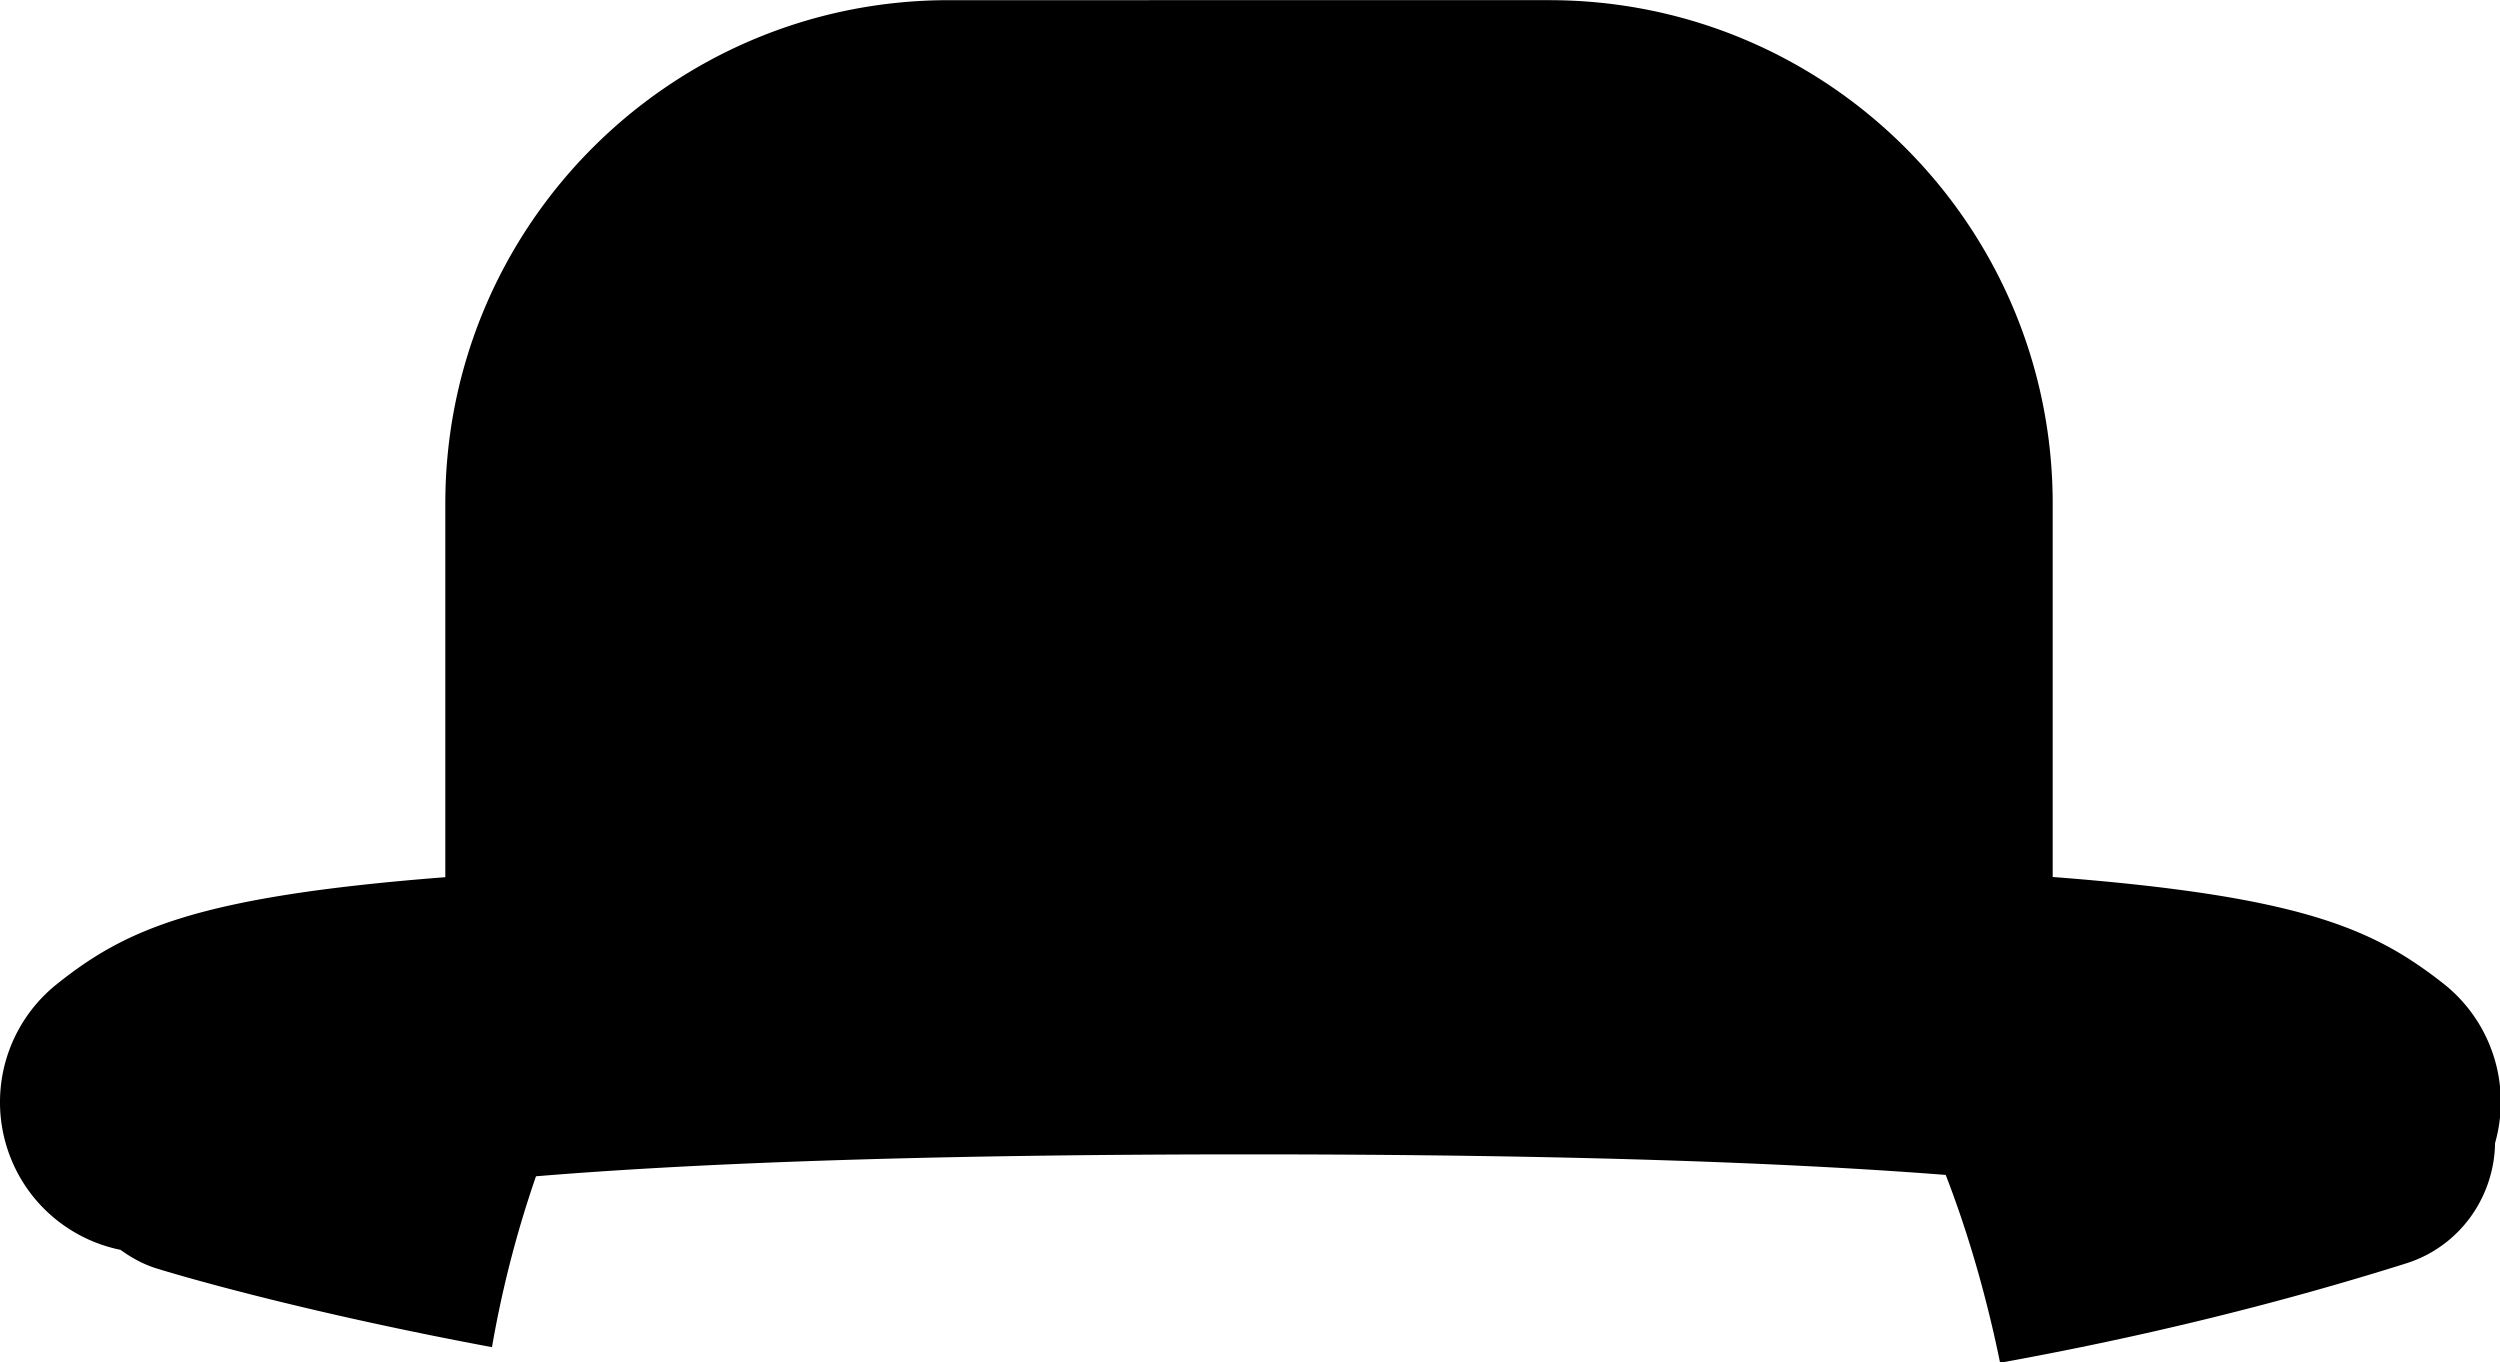 <svg data-v-d3f97b9e="" xmlns="http://www.w3.org/2000/svg" viewBox="0 0 110.118 60"><!----><!----><!----><!----><g data-v-d3f97b9e="" id="914f1f0a-5311-45be-ad55-884cd22e6b90" transform="matrix(1.115,0,0,1.115,0,-21.627)" stroke="none" fill="black"><path d="M96.502 58.234c-2.746-2.146-5.586-3.437-15.412-4.193v-14.75c0-10.985-8.904-19.888-19.893-19.888H37.48c-10.983 0-19.888 8.903-19.888 19.888v14.758c-9.82.762-12.645 2.067-15.351 4.228a5.965 5.965 0 0 0-.935 8.385 5.95 5.95 0 0 0 3.453 2.108c.433.312.905.576 1.445.741.583.181 5.457 1.652 13.231 3.104a43.038 43.038 0 0 1 1.739-6.75c5.919-.49 14.787-.866 28.169-.866 12.889 0 21.59.349 27.521.812 1.02 2.63 1.707 5.257 2.148 7.421 5.283-.957 10.65-2.231 16.031-3.923 2.137-.671 3.49-2.632 3.523-4.757a5.954 5.954 0 0 0-2.064-6.318z"></path></g><!----></svg>